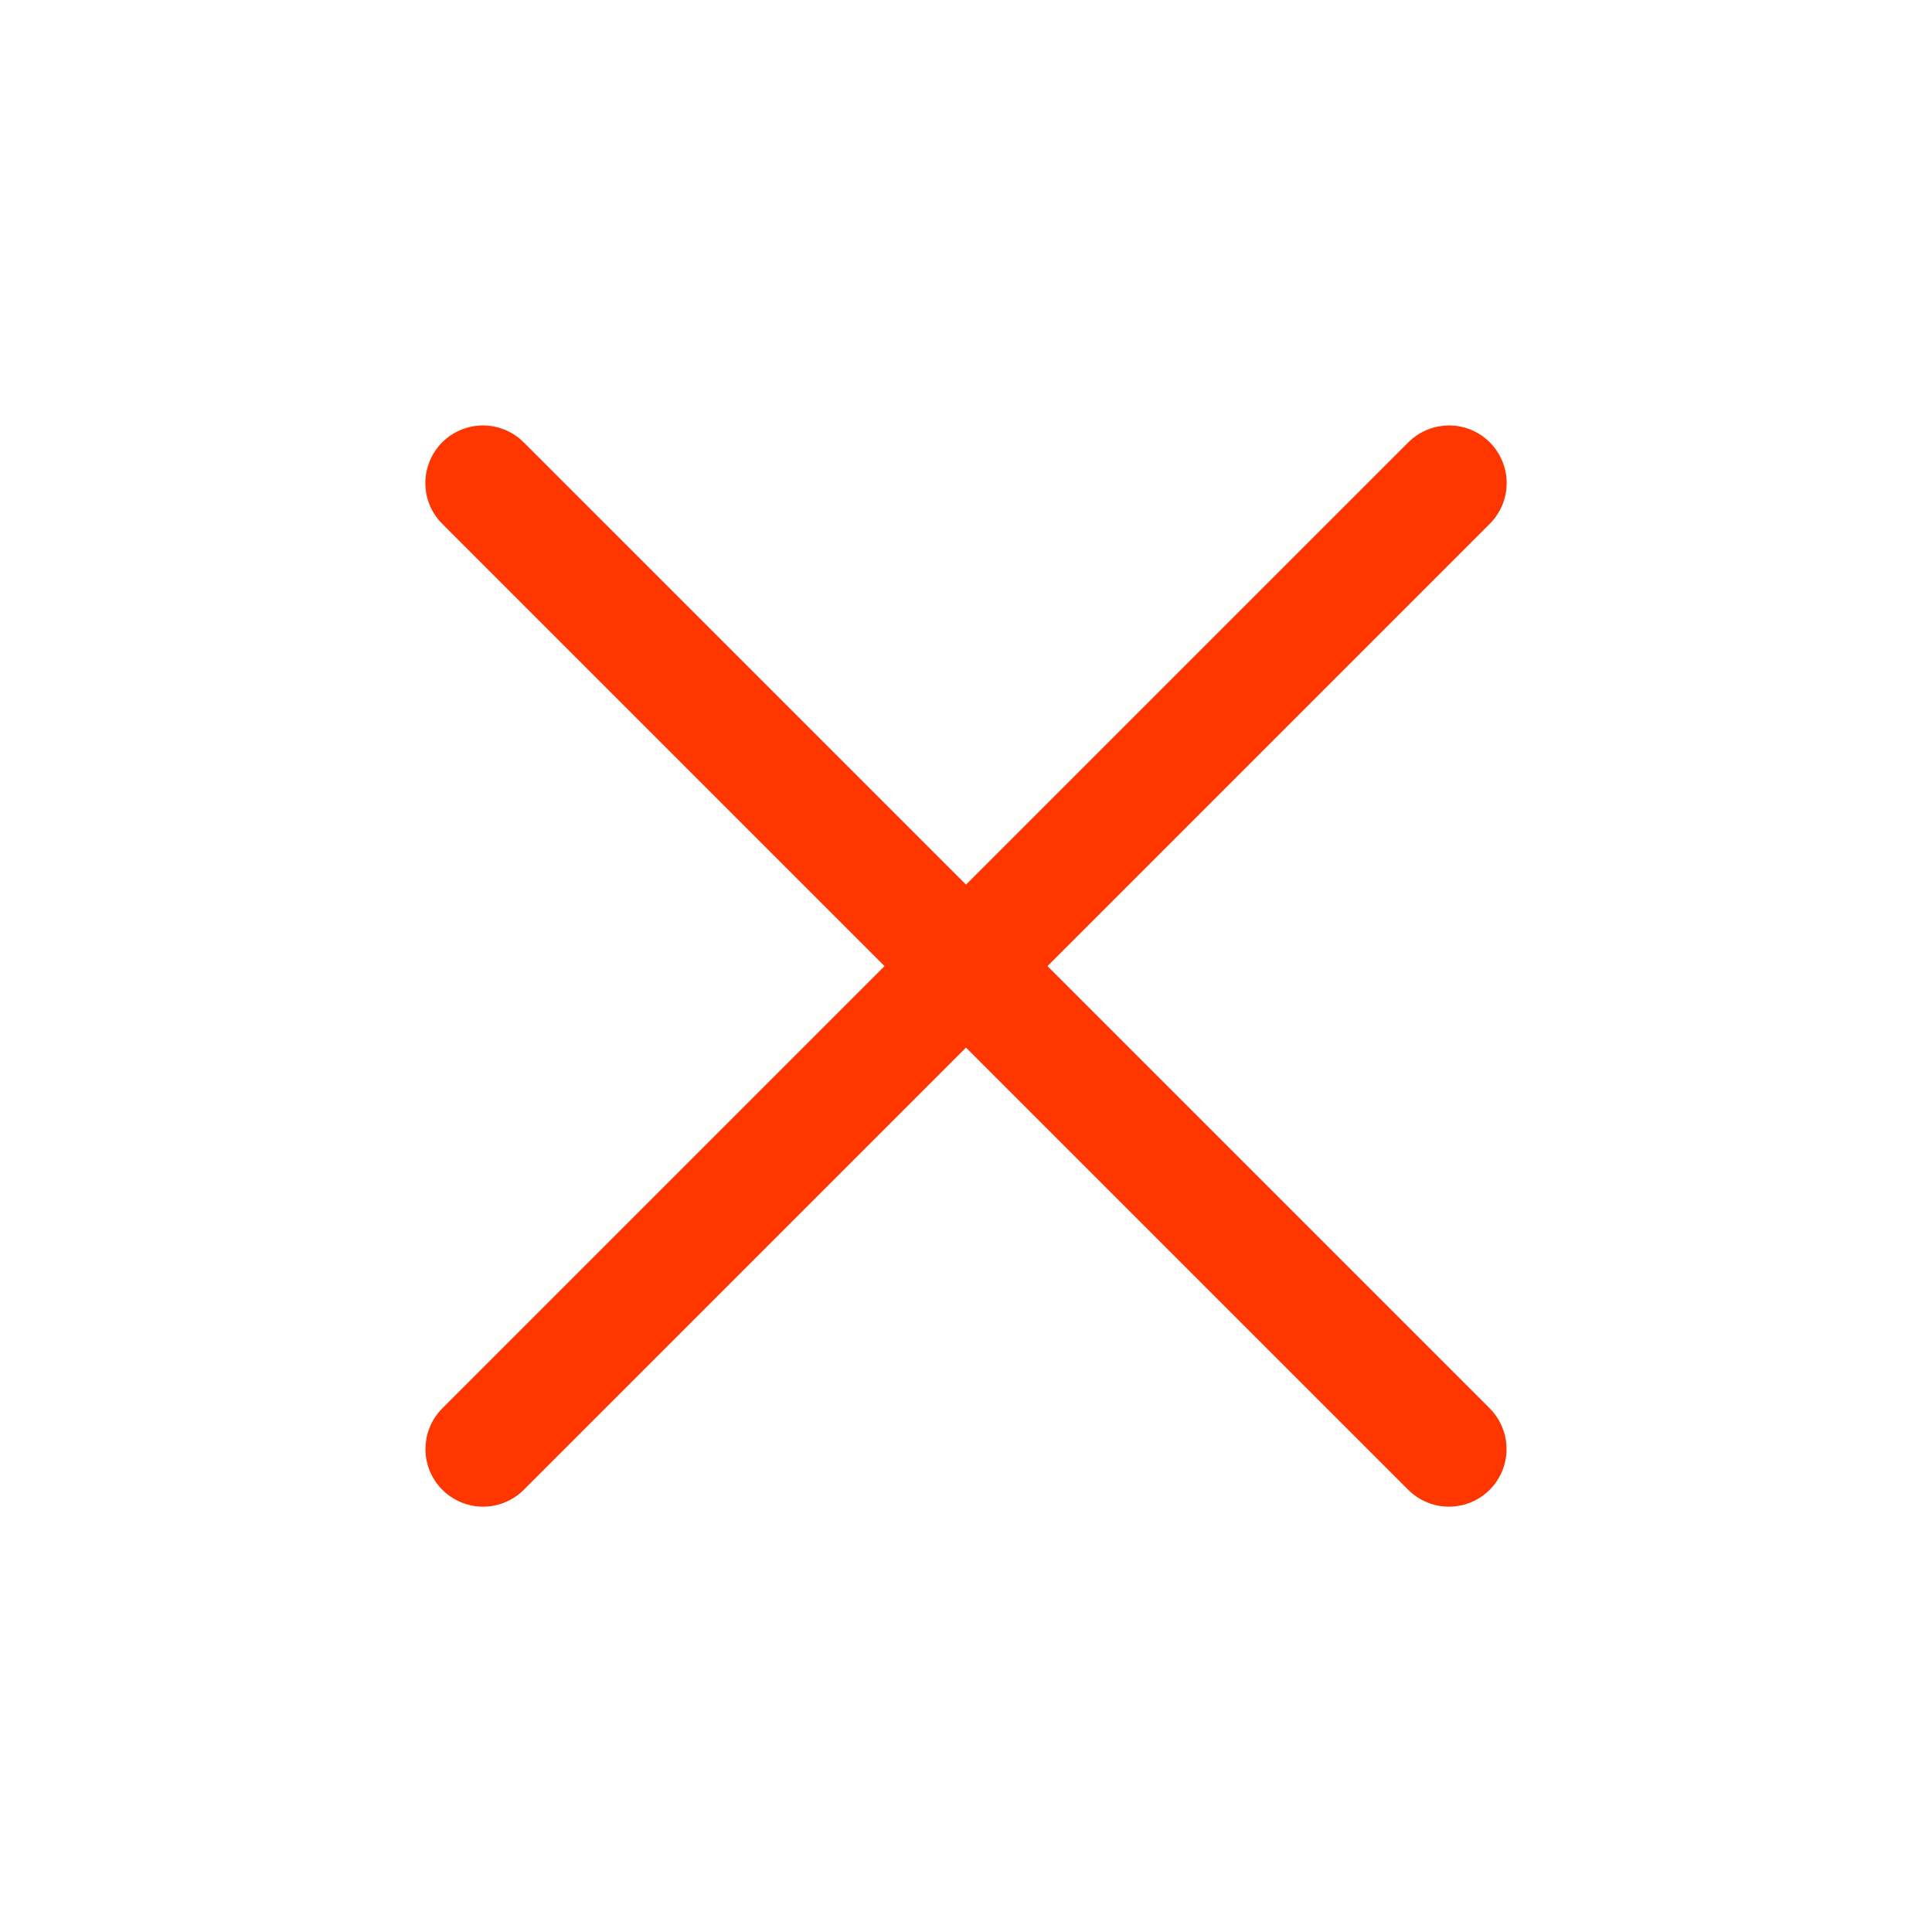 <svg width="16.77" height="16.77" viewBox="0 0 16.77 16.77" fill="none" xmlns="http://www.w3.org/2000/svg" xmlns:xlink="http://www.w3.org/1999/xlink">
	<desc>
			Created with Pixso.
	</desc>
	<defs/>
	<path d="M4.192 4.193L12.577 12.578" stroke="#FF3600" stroke-opacity="1" stroke-width="1" stroke-linecap="round"/>
	<path d="M4.193 12.578L12.578 4.193" stroke="#FF3600" stroke-opacity="1" stroke-width="1" stroke-linecap="round"/>
</svg>
